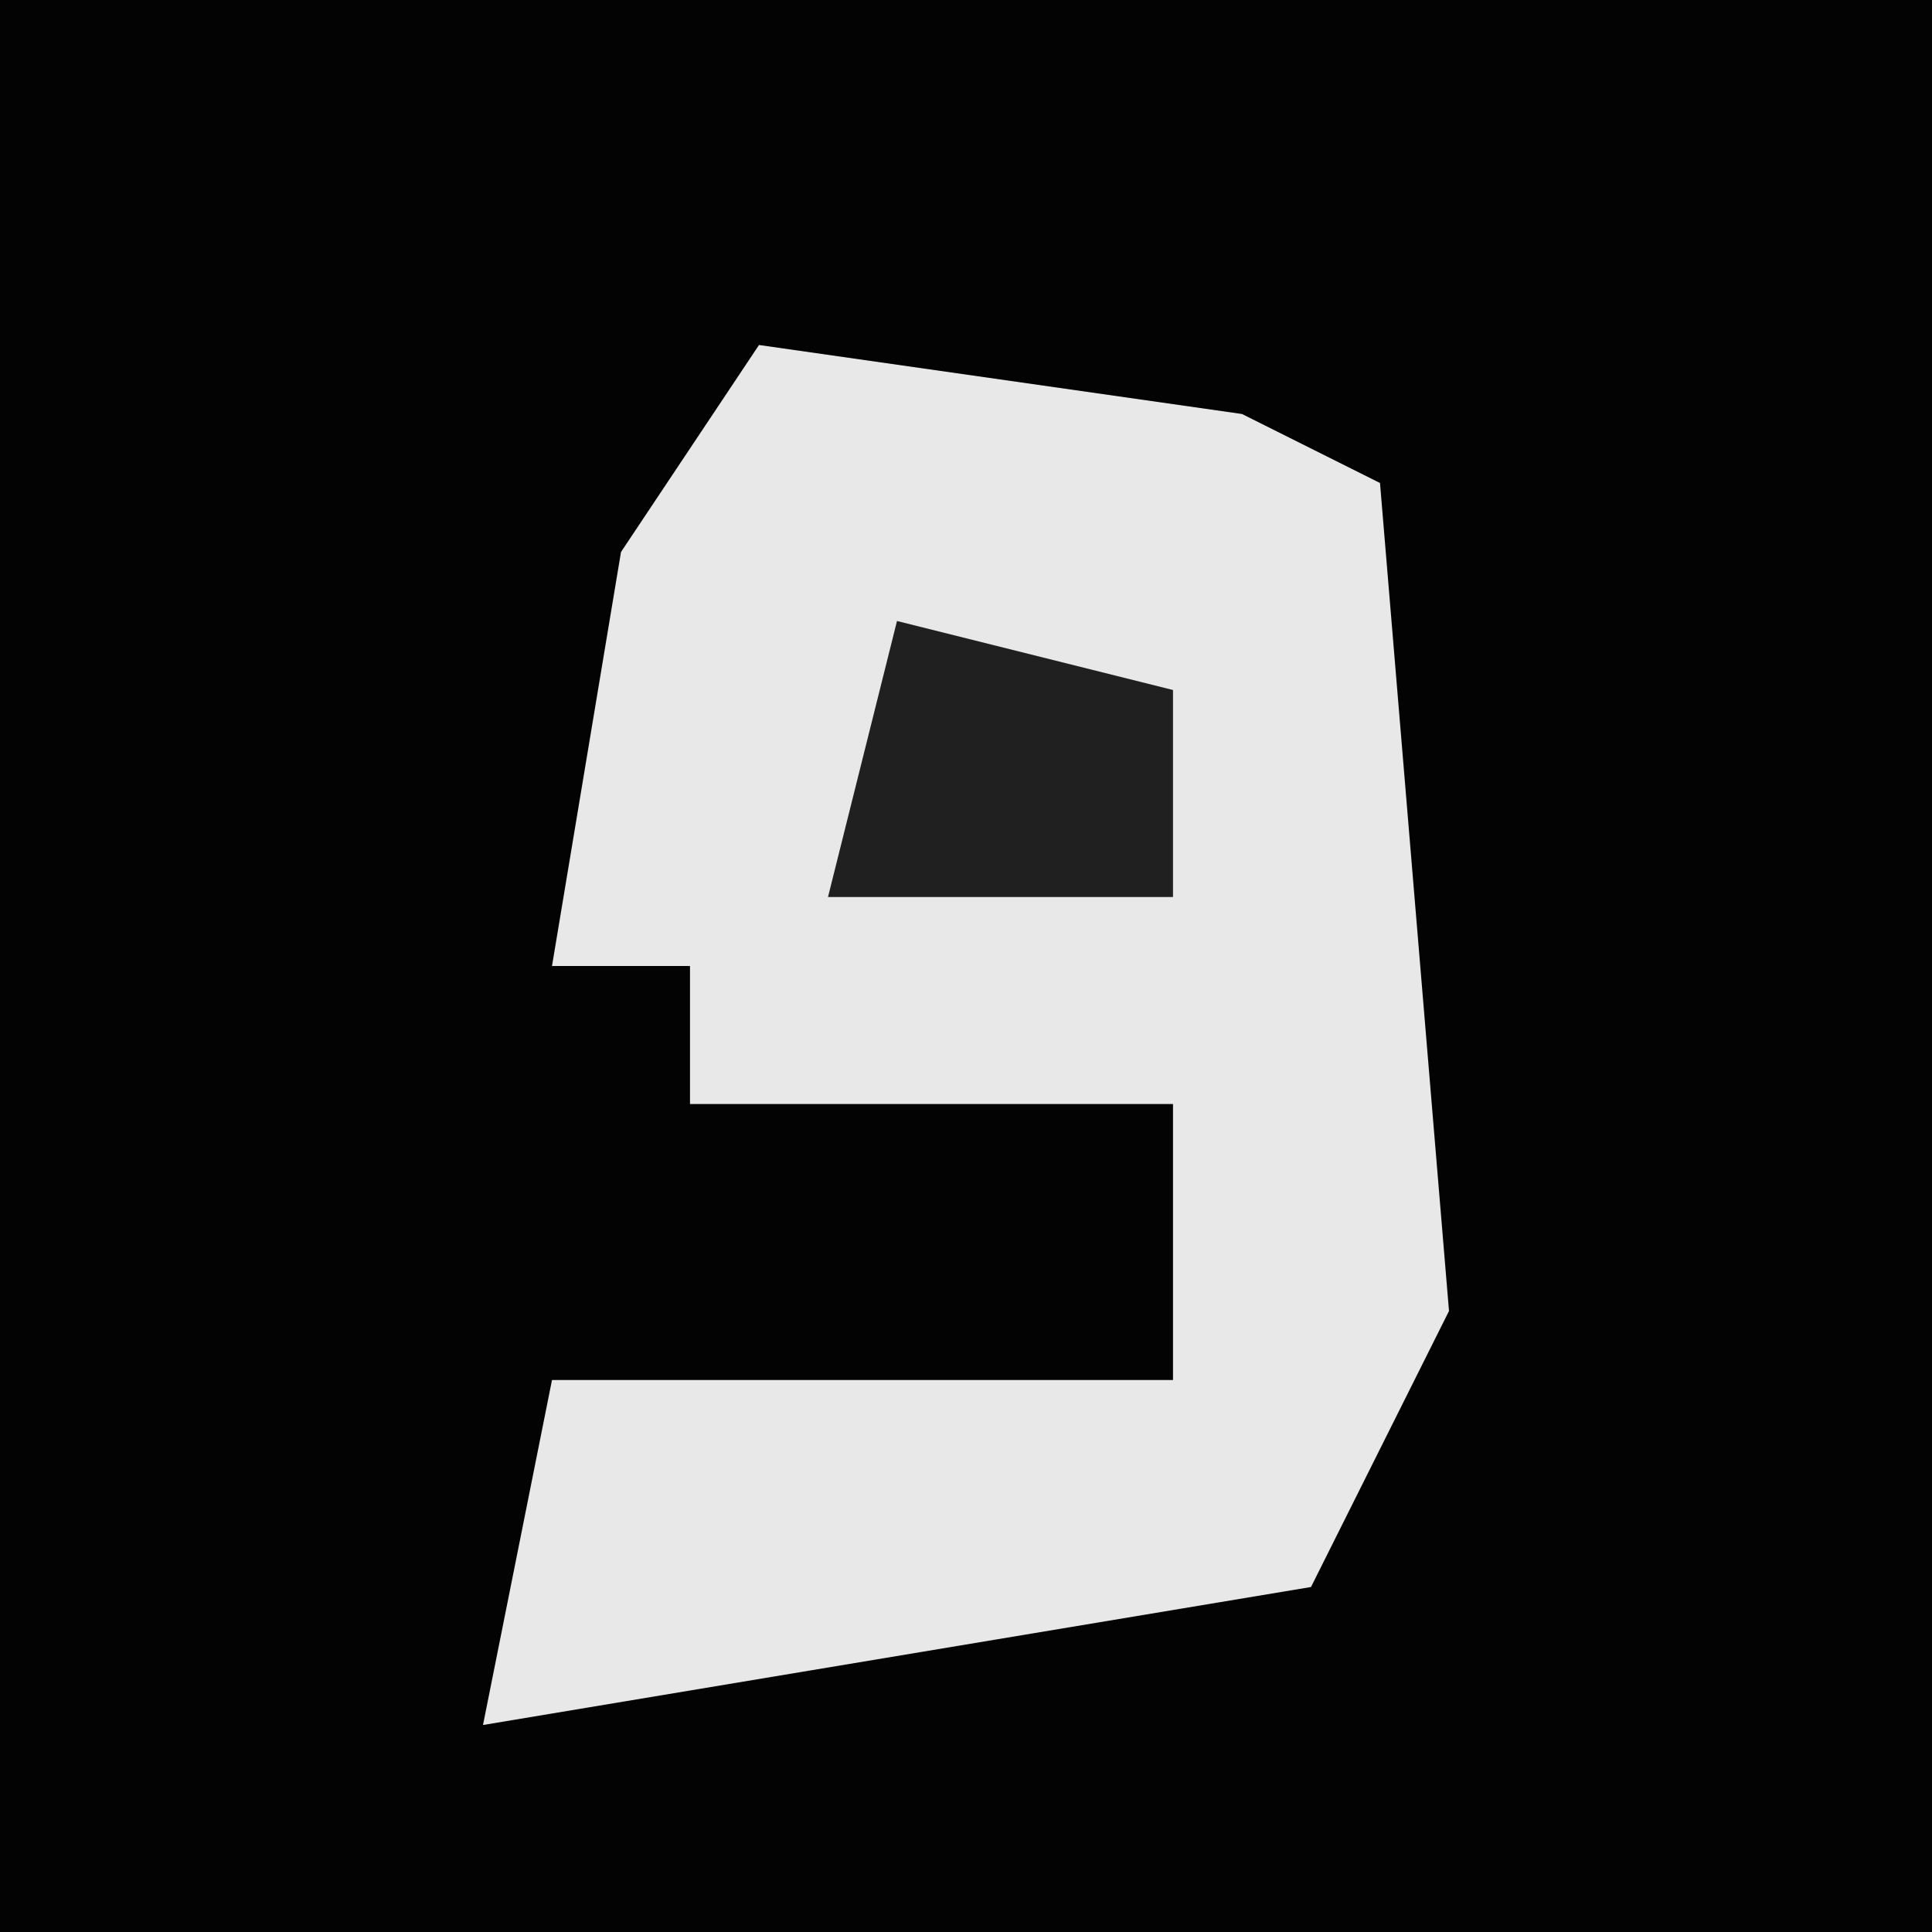 <?xml version="1.0" encoding="UTF-8"?>
<svg version="1.1" xmlns="http://www.w3.org/2000/svg" width="28" height="28">
<path d="M0,0 L28,0 L28,28 L0,28 Z " fill="#030303" transform="translate(0,0)"/>
<path d="M0,0 L7,1 L9,2 L10,14 L8,18 L-4,20 L-3,15 L6,15 L6,11 L-1,11 L-1,9 L-3,9 L-2,3 Z " fill="#E8E8E8" transform="translate(11,5)"/>
<path d="M0,0 L4,1 L4,4 L-1,4 Z " fill="#202020" transform="translate(13,9)"/>
</svg>
